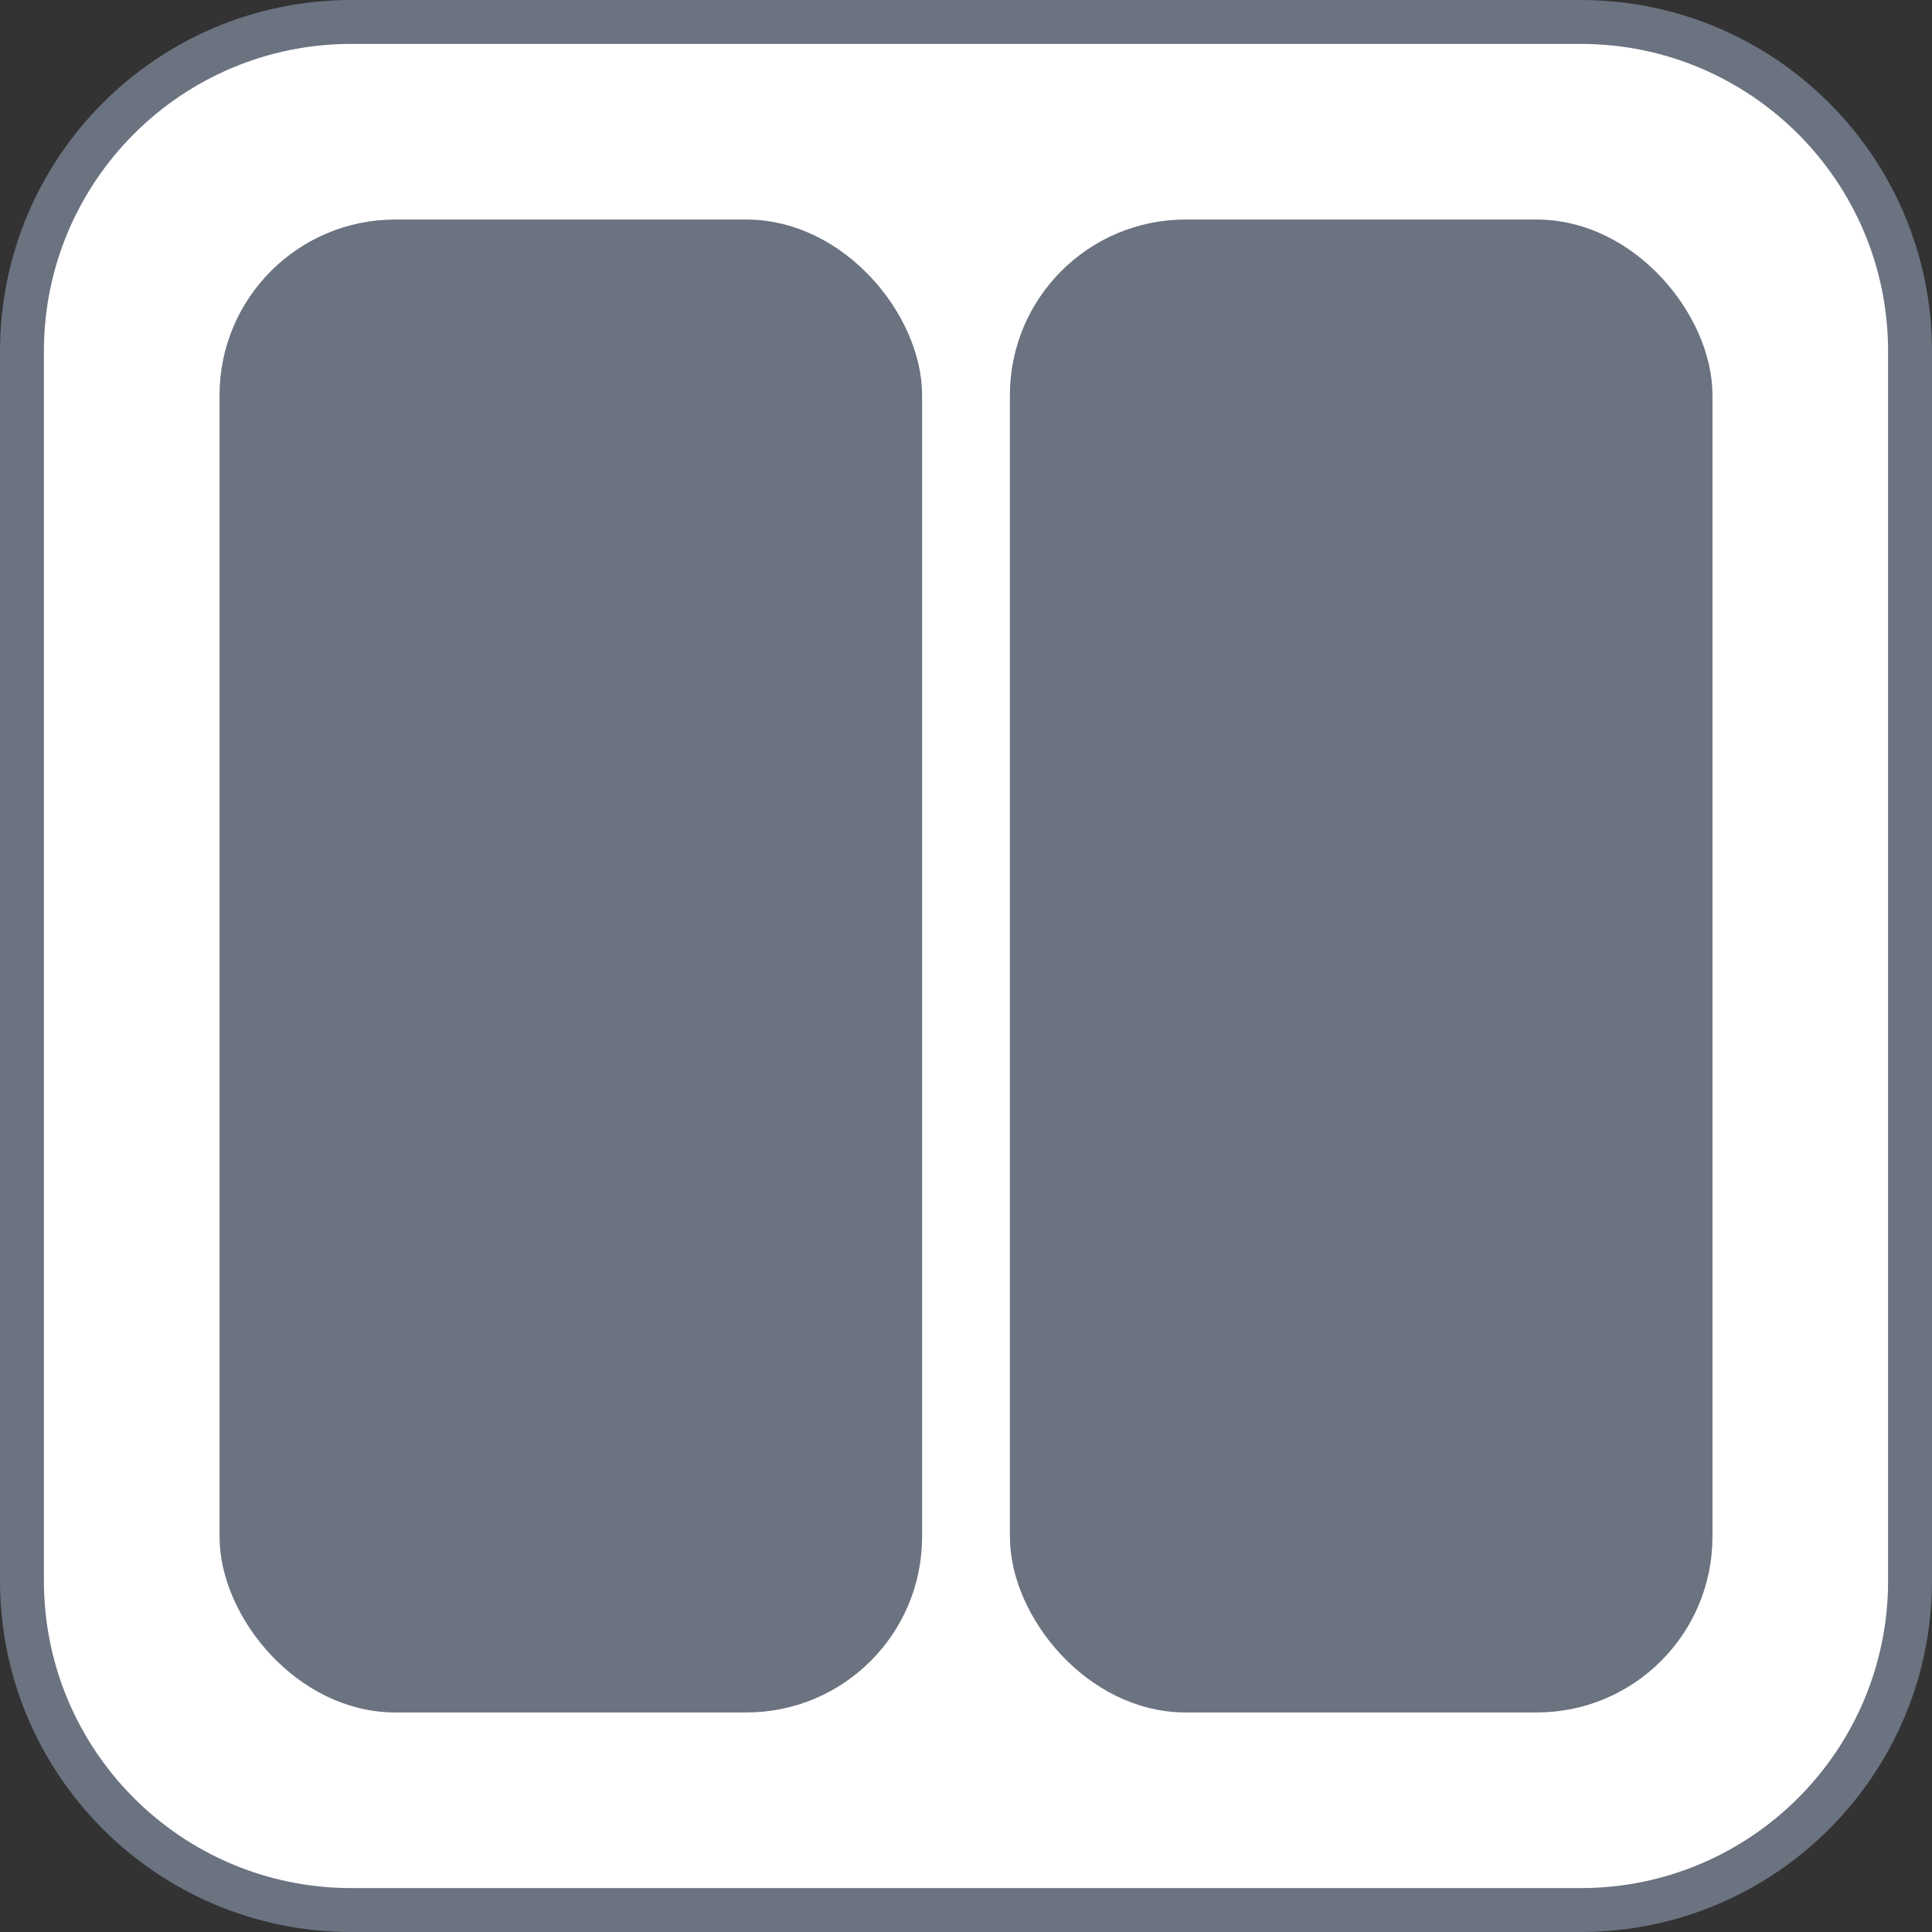 <svg width="44" height="44" viewBox="0 0 44 44" fill="none" xmlns="http://www.w3.org/2000/svg">
<rect x="0" y="0" width="44" height="44" fill="#333333" stroke="none"/>
<path d="M0.5 8C0.5 3.858 3.858 0.5 8 0.5H36C40.142 0.5 43.5 3.858 43.5 8V36C43.5 40.142 40.142 43.5 36 43.5H8C3.858 43.5 0.5 40.142 0.5 36V8Z" fill="white" stroke="#6B7280"/>
<rect x="5.5" y="5.5" width="15" height="33" rx="3.5" fill="#6B7280" stroke="#6B7280"/>
<rect x="23.5" y="5.5" width="15" height="33" rx="3.5" fill="#6B7280" stroke="#6B7280"/>
</svg>
